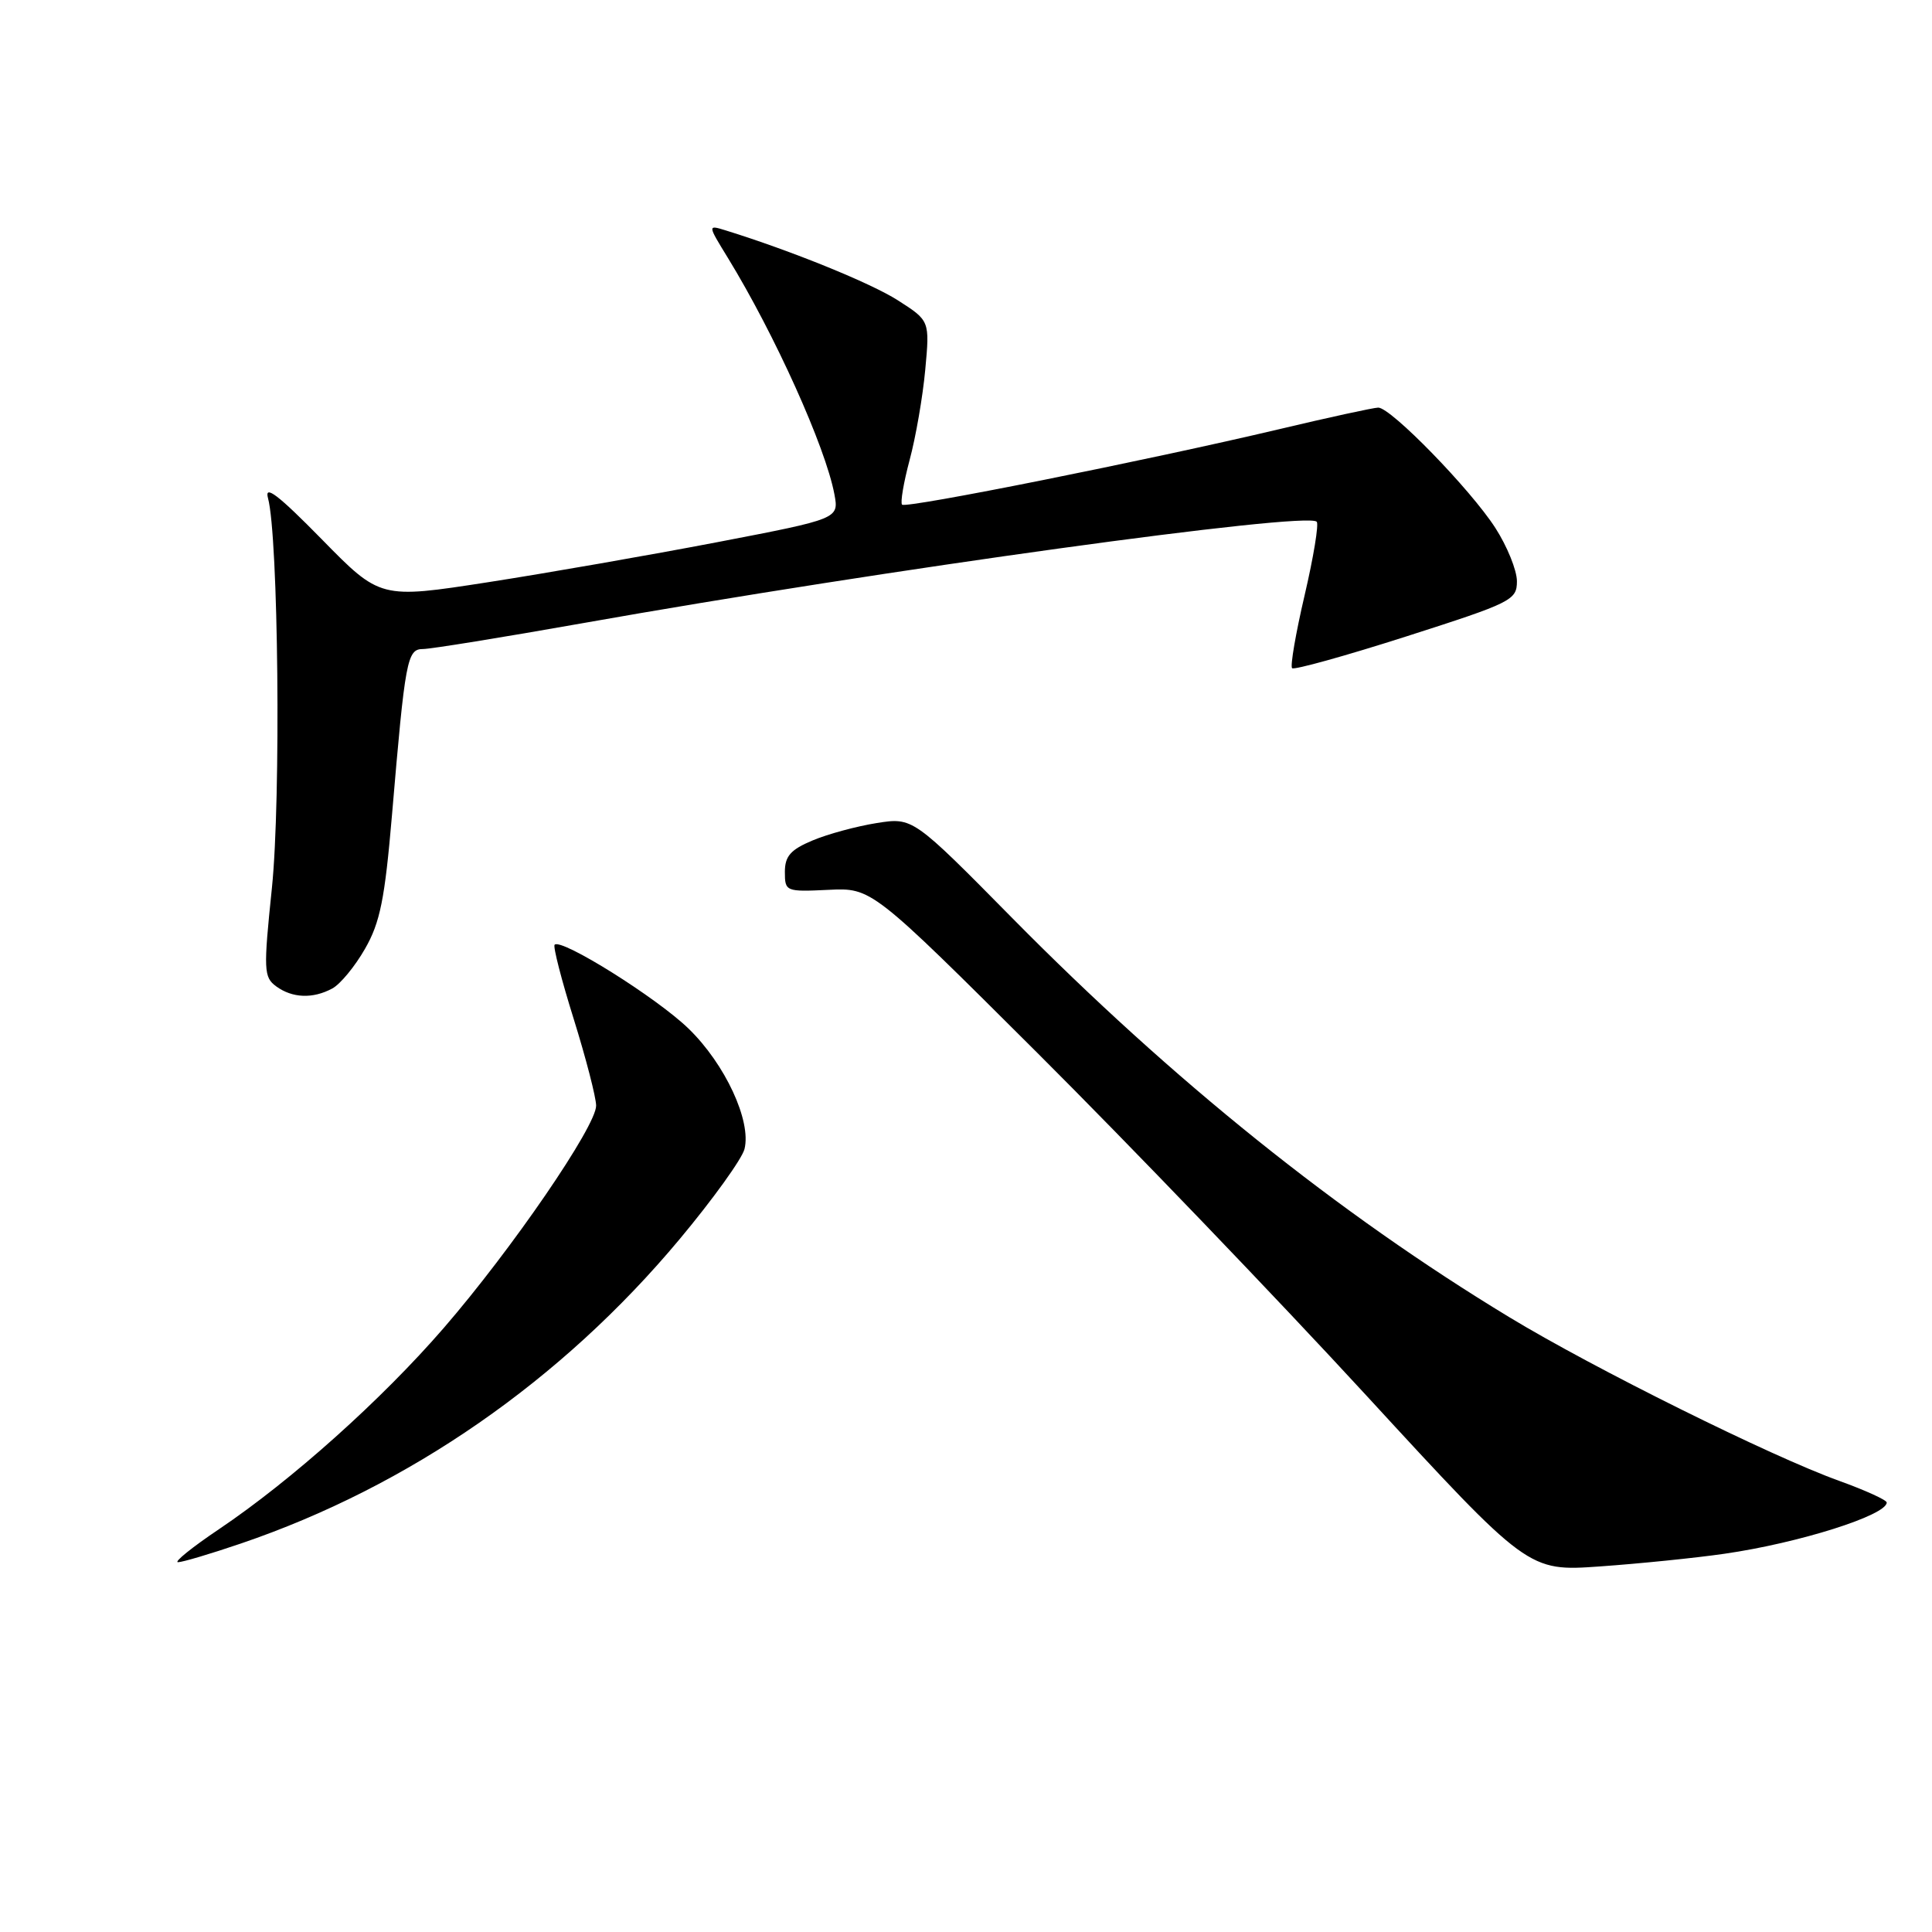 <?xml version="1.0" encoding="UTF-8" standalone="no"?>
<!DOCTYPE svg PUBLIC "-//W3C//DTD SVG 1.1//EN" "http://www.w3.org/Graphics/SVG/1.1/DTD/svg11.dtd" >
<svg xmlns="http://www.w3.org/2000/svg" xmlns:xlink="http://www.w3.org/1999/xlink" version="1.1" viewBox="0 0 256 256">
 <g >
 <path fill="currentColor"
d=" M 228.50 205.88 C 238.33 204.47 250.00 200.78 250.00 199.09 C 250.00 198.76 247.16 197.47 243.70 196.22 C 234.75 193.01 211.18 181.32 200.00 174.54 C 177.32 160.80 155.40 143.19 134.23 121.75 C 120.96 108.30 120.96 108.30 116.16 109.06 C 113.52 109.48 109.70 110.51 107.68 111.36 C 104.76 112.58 104.00 113.44 104.00 115.54 C 104.00 118.12 104.13 118.18 109.75 117.91 C 115.50 117.63 115.50 117.63 137.50 139.56 C 149.60 151.63 169.18 172.01 181.00 184.86 C 202.50 208.23 202.50 208.23 212.00 207.56 C 217.22 207.19 224.65 206.44 228.50 205.88 Z  M 31.90 204.53 C 54.19 196.95 74.42 182.92 90.05 164.20 C 94.46 158.92 98.33 153.54 98.65 152.25 C 99.58 148.54 96.09 141.01 91.25 136.31 C 87.06 132.23 74.38 124.29 73.49 125.18 C 73.26 125.41 74.40 129.85 76.03 135.05 C 77.65 140.25 78.98 145.40 78.99 146.50 C 79.02 149.20 67.81 165.55 58.81 175.95 C 50.57 185.47 38.65 196.14 29.01 202.63 C 25.44 205.03 23.00 207.00 23.59 207.00 C 24.17 207.00 27.91 205.89 31.90 204.53 Z  M 44.03 130.98 C 45.08 130.42 47.03 128.06 48.36 125.73 C 50.37 122.24 50.99 119.13 51.94 108.00 C 53.69 87.37 53.94 86.00 56.05 86.00 C 57.05 86.00 66.56 84.46 77.18 82.58 C 117.13 75.49 173.09 67.76 174.47 69.13 C 174.77 69.43 174.05 73.82 172.87 78.87 C 171.69 83.92 170.94 88.28 171.21 88.54 C 171.47 88.80 178.28 86.91 186.34 84.33 C 200.30 79.86 201.00 79.52 201.00 77.02 C 201.00 75.57 199.71 72.39 198.14 69.95 C 194.85 64.84 184.29 53.99 182.62 54.01 C 182.00 54.02 176.10 55.30 169.50 56.87 C 152.04 61.00 120.07 67.40 119.53 66.87 C 119.28 66.61 119.73 63.95 120.53 60.95 C 121.34 57.95 122.27 52.58 122.60 49.00 C 123.20 42.50 123.20 42.50 118.98 39.80 C 115.39 37.50 104.81 33.21 96.13 30.52 C 93.76 29.79 93.76 29.79 96.43 34.14 C 102.67 44.33 109.39 59.25 110.56 65.48 C 111.17 68.74 111.17 68.74 95.05 71.84 C 86.18 73.54 72.50 75.93 64.65 77.15 C 50.38 79.36 50.38 79.36 42.61 71.43 C 36.87 65.58 35.01 64.16 35.51 66.00 C 36.89 71.05 37.24 105.88 36.03 117.65 C 34.90 128.57 34.94 129.48 36.60 130.70 C 38.74 132.26 41.45 132.37 44.03 130.98 Z "/>
</g>
</svg>